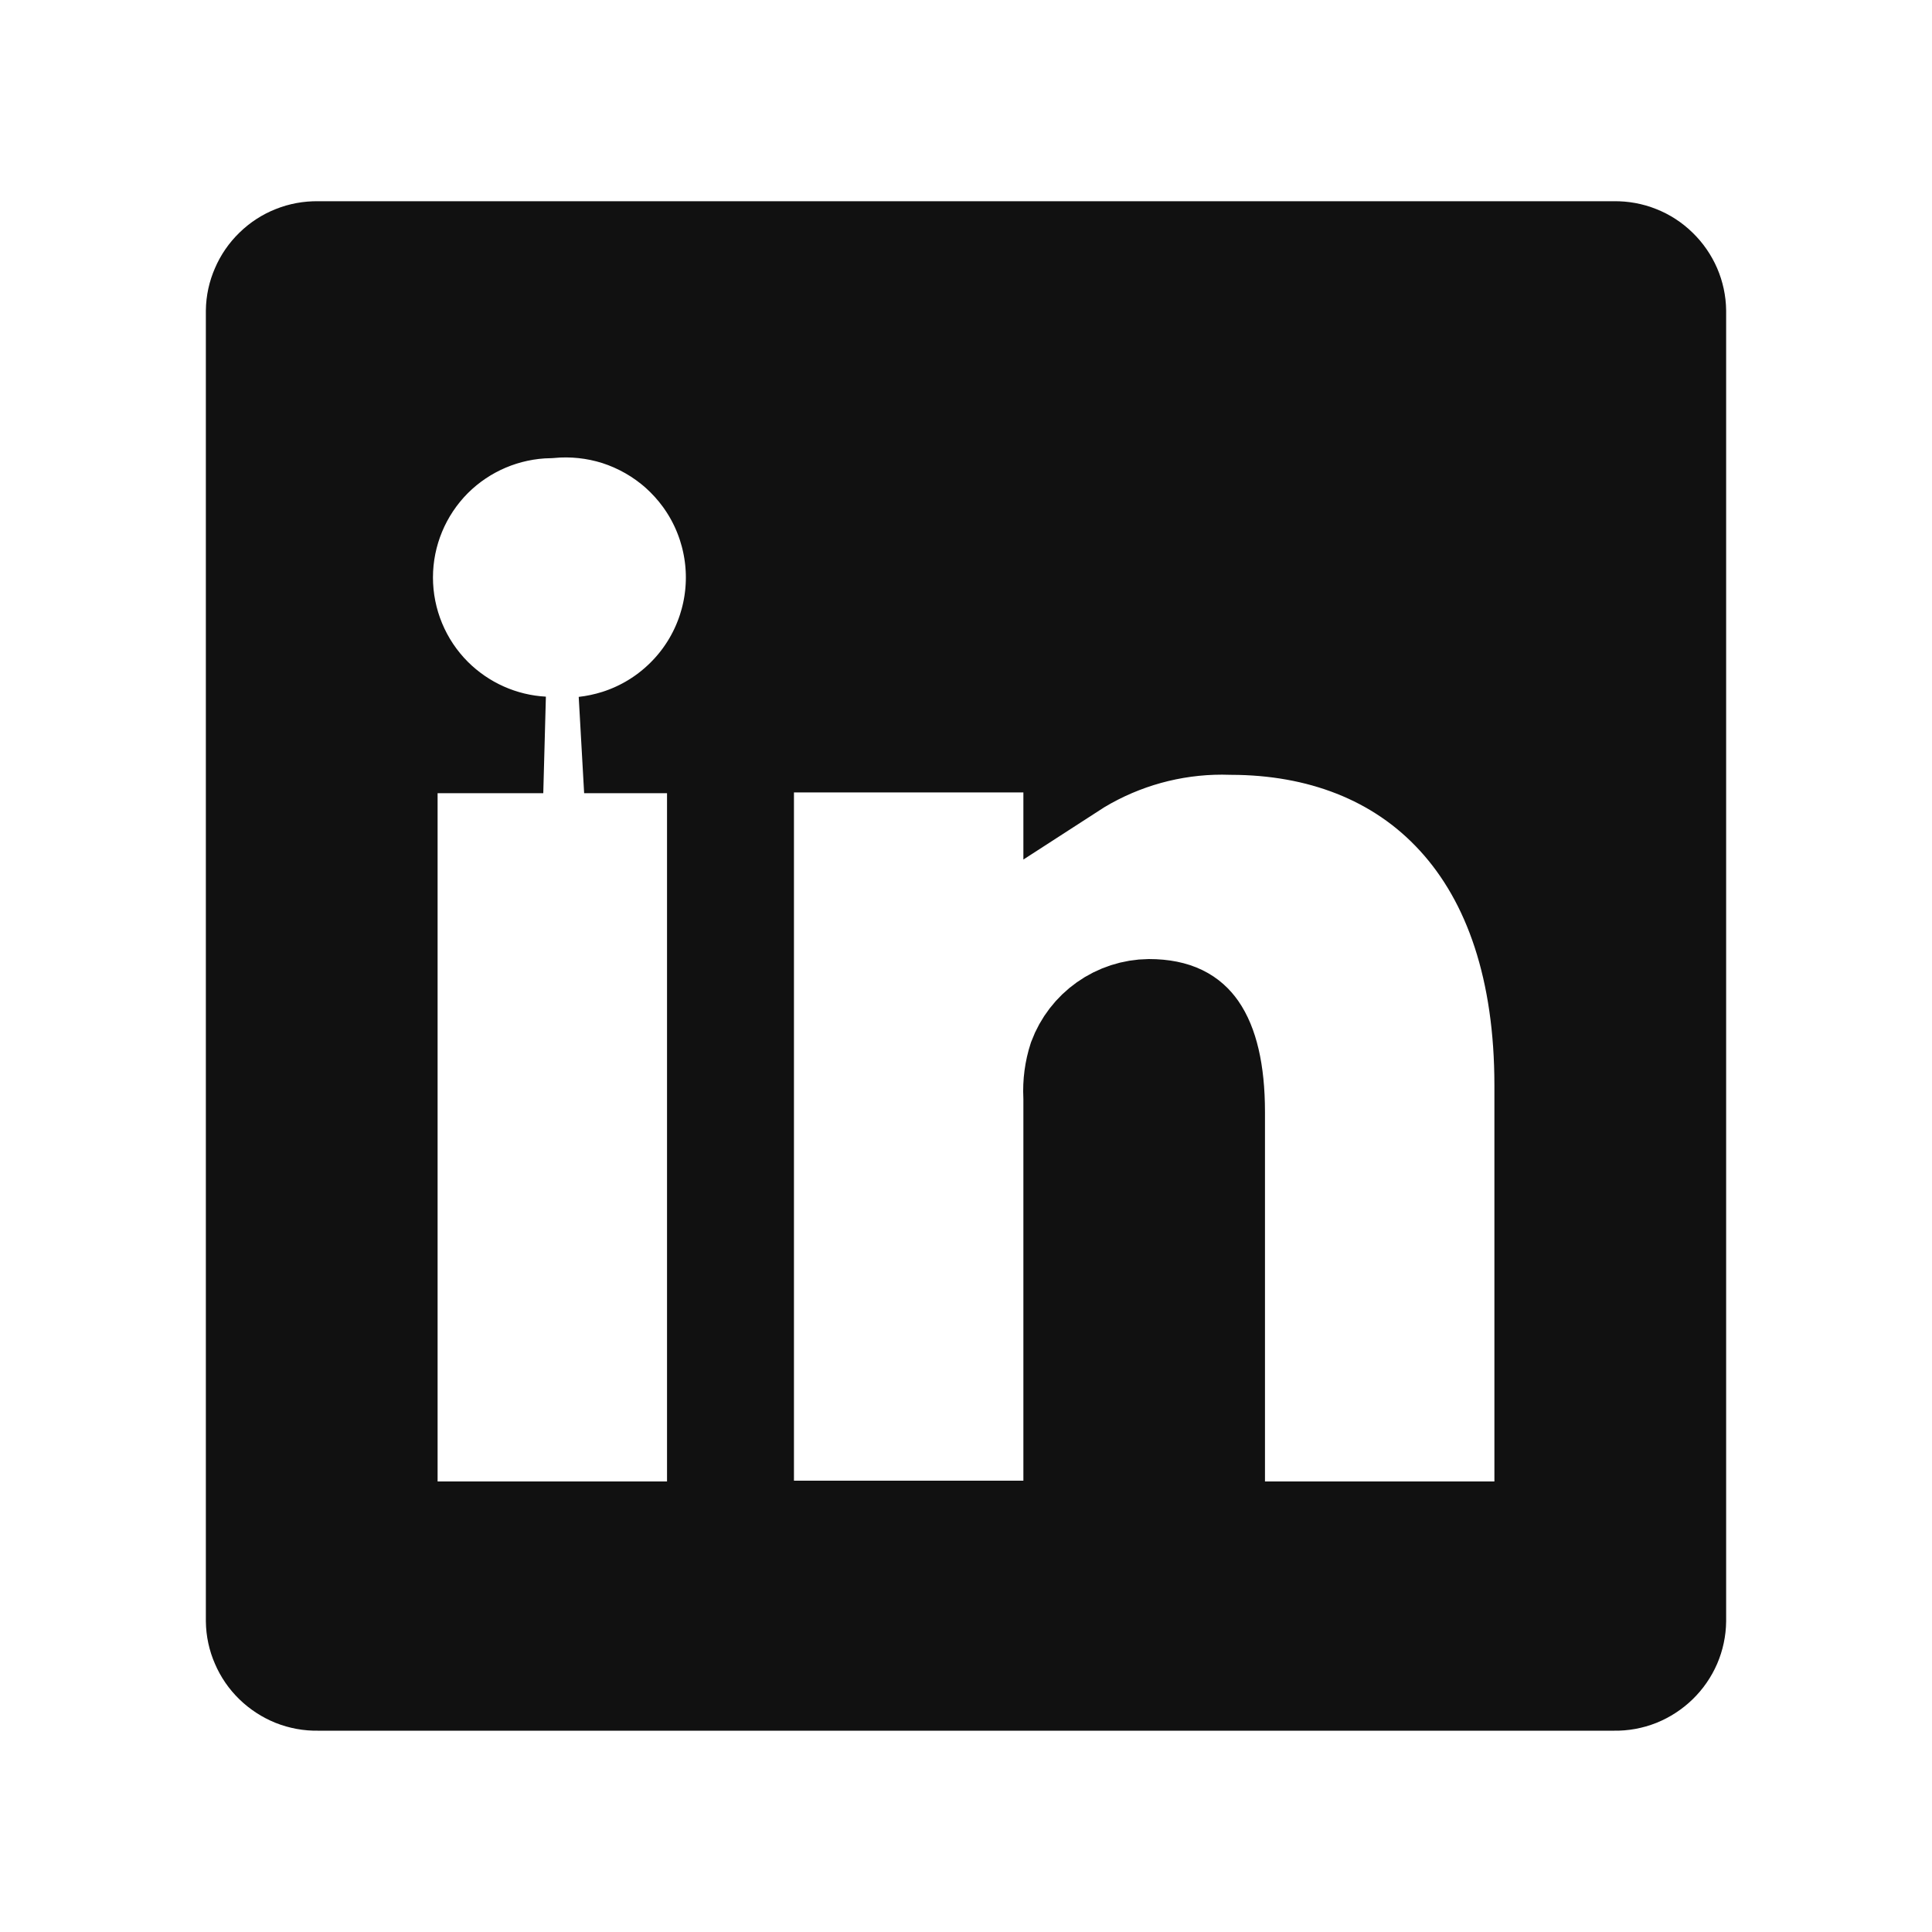 <svg width="20" height="20" viewBox="0 0 20 20" fill="none" xmlns="http://www.w3.org/2000/svg">
<path d="M16.705 2.583V2.583L16.712 2.583C16.797 2.582 16.882 2.597 16.961 2.629C17.04 2.66 17.112 2.707 17.173 2.767C17.234 2.826 17.283 2.897 17.317 2.975C17.35 3.052 17.368 3.135 17.369 3.219V16.78C17.368 16.864 17.35 16.948 17.317 17.025C17.283 17.103 17.234 17.174 17.173 17.233C17.112 17.292 17.04 17.339 16.961 17.371C16.882 17.402 16.797 17.418 16.712 17.416L16.712 17.416H16.705H3.295V17.416L3.288 17.416C3.203 17.418 3.118 17.402 3.039 17.371C2.96 17.339 2.888 17.292 2.827 17.233C2.766 17.174 2.717 17.103 2.684 17.025C2.65 16.948 2.632 16.864 2.631 16.78V3.219C2.632 3.135 2.65 3.052 2.684 2.975C2.717 2.897 2.766 2.826 2.827 2.767C2.888 2.707 2.96 2.66 3.039 2.629C3.118 2.597 3.203 2.582 3.288 2.583L3.288 2.583H3.295H16.705ZM6.905 15.836H7.405V15.336V8.211V7.711H6.905H6.047C6.162 7.698 6.275 7.674 6.386 7.639C6.619 7.565 6.835 7.442 7.018 7.278L6.685 6.905L7.018 7.278C7.201 7.115 7.348 6.914 7.448 6.69C7.548 6.466 7.6 6.224 7.6 5.978C7.6 5.733 7.548 5.49 7.448 5.266C7.348 5.042 7.201 4.842 7.018 4.678C6.835 4.515 6.619 4.392 6.386 4.317C6.161 4.246 5.924 4.221 5.689 4.243C5.239 4.251 4.809 4.433 4.49 4.751C4.165 5.077 3.982 5.518 3.982 5.978C3.982 6.438 4.165 6.88 4.49 7.205C4.794 7.508 5.198 7.688 5.624 7.711H4.53H4.03V8.211V15.336V15.836H4.53H6.905ZM15.47 15.836H15.97V15.336V11.235C15.97 10.055 15.661 9.116 15.067 8.468C14.471 7.817 13.646 7.523 12.748 7.521C12.229 7.503 11.714 7.627 11.259 7.879C11.203 7.91 11.148 7.943 11.094 7.978V7.703H10.594H8.219H7.719V8.203V8.207V8.211V8.215V8.219V8.223V8.228V8.233V8.237V8.242V8.247V8.252V8.258V8.263V8.269V8.274V8.28V8.286V8.292V8.298V8.305V8.311V8.318V8.324V8.331V8.338V8.345V8.352V8.359V8.367V8.374V8.382V8.39V8.398V8.406V8.414V8.422V8.43V8.438V8.447V8.456V8.464V8.473V8.482V8.491V8.501V8.51V8.519V8.529V8.538V8.548V8.558V8.568V8.578V8.588V8.598V8.609V8.619V8.63V8.64V8.651V8.662V8.673V8.684V8.695V8.707V8.718V8.729V8.741V8.753V8.764V8.776V8.788V8.8V8.812V8.824V8.837V8.849V8.862V8.874V8.887V8.9V8.912V8.925V8.938V8.951V8.965V8.978V8.991V9.005V9.018V9.032V9.046V9.059V9.073V9.087V9.101V9.115V9.13V9.144V9.158V9.173V9.187V9.202V9.216V9.231V9.246V9.261V9.276V9.291V9.306V9.321V9.336V9.352V9.367V9.383V9.398V9.414V9.429V9.445V9.461V9.477V9.493V9.509V9.525V9.541V9.557V9.574V9.59V9.606V9.623V9.639V9.656V9.672V9.689V9.706V9.723V9.74V9.757V9.774V9.791V9.808V9.825V9.842V9.859V9.877V9.894V9.912V9.929V9.947V9.964V9.982V10V10.017V10.035V10.053V10.071V10.089V10.107V10.125V10.143V10.161V10.179V10.197V10.216V10.234V10.252V10.271V10.289V10.308V10.326V10.345V10.363V10.382V10.4V10.419V10.438V10.457V10.476V10.494V10.513V10.532V10.551V10.57V10.589V10.608V10.627V10.646V10.665V10.685V10.704V10.723V10.742V10.762V10.781V10.8V10.82V10.839V10.858V10.878V10.897V10.917V10.936V10.956V10.976V10.995V11.015V11.034V11.054V11.074V11.093V11.113V11.133V11.152V11.172V11.192V11.212V11.231V11.251V11.271V11.291V11.311V11.331V11.35V11.37V11.39V11.41V11.43V11.45V11.47V11.49V11.51V11.53V11.55V11.569V11.589V11.609V11.629V11.649V11.669V11.689V11.709V11.729V11.749V11.769V11.789V11.809V11.829V11.849V11.869V11.889V11.909V11.929V11.949V11.969V11.989V12.009V12.029V12.049V12.068V12.088V12.108V12.128V12.148V12.168V12.188V12.207V12.227V12.247V12.267V12.287V12.306V12.326V12.346V12.366V12.385V12.405V12.425V12.444V12.464V12.483V12.503V12.523V12.542V12.562V12.581V12.601V12.62V12.639V12.659V12.678V12.697V12.717V12.736V12.755V12.775V12.794V12.813V12.832V12.851V12.87V12.889V12.908V12.927V12.946V12.965V12.984V13.003V13.022V13.04V13.059V13.078V13.097V13.115V13.134V13.152V13.171V13.189V13.208V13.226V13.245V13.263V13.281V13.299V13.317V13.335V13.354V13.372V13.39V13.408V13.425V13.443V13.461V13.479V13.496V13.514V13.532V13.549V13.567V13.584V13.602V13.619V13.636V13.653V13.671V13.688V13.705V13.722V13.739V13.756V13.773V13.789V13.806V13.823V13.839V13.856V13.872V13.889V13.905V13.921V13.937V13.954V13.97V13.986V14.002V14.017V14.033V14.049V14.065V14.08V14.096V14.111V14.127V14.142V14.157V14.172V14.188V14.203V14.217V14.232V14.247V14.262V14.277V14.291V14.306V14.32V14.335V14.349V14.363V14.377V14.391V14.405V14.419V14.433V14.446V14.46V14.473V14.487V14.5V14.514V14.527V14.54V14.553V14.566V14.579V14.591V14.604V14.617V14.629V14.642V14.654V14.666V14.678V14.69V14.702V14.714V14.726V14.737V14.749V14.761V14.772V14.783V14.794V14.805V14.816V14.827V14.838V14.848V14.859V14.87V14.88V14.89V14.9V14.91V14.92V14.93V14.94V14.95V14.959V14.968V14.978V14.987V14.996V15.005V15.014V15.023V15.031V15.04V15.048V15.056V15.065V15.073V15.081V15.088V15.096V15.104V15.111V15.119V15.126V15.133V15.14V15.147V15.154V15.161V15.167V15.174V15.18V15.186V15.192V15.198V15.204V15.209V15.215V15.22V15.226V15.231V15.236V15.241V15.246V15.25V15.255V15.259V15.264V15.268V15.272V15.275V15.279V15.283V15.286V15.29V15.293V15.296V15.299V15.302V15.304V15.307V15.309V15.311V15.313V15.315V15.317V15.319V15.32V15.322V15.323V15.324V15.325V15.326V15.326V15.327V15.327V15.328L8.219 15.328H7.719V15.828H8.219H10.594H11.094V15.328V11.369V11.357L11.093 11.345C11.087 11.213 11.104 11.081 11.145 10.955C11.202 10.803 11.303 10.671 11.436 10.577C11.57 10.482 11.73 10.43 11.894 10.428C12.186 10.429 12.322 10.525 12.408 10.647C12.516 10.802 12.595 11.077 12.595 11.512V15.336V15.836H13.095H15.47Z" fill="#111111" stroke="#111111"/>
</svg>
